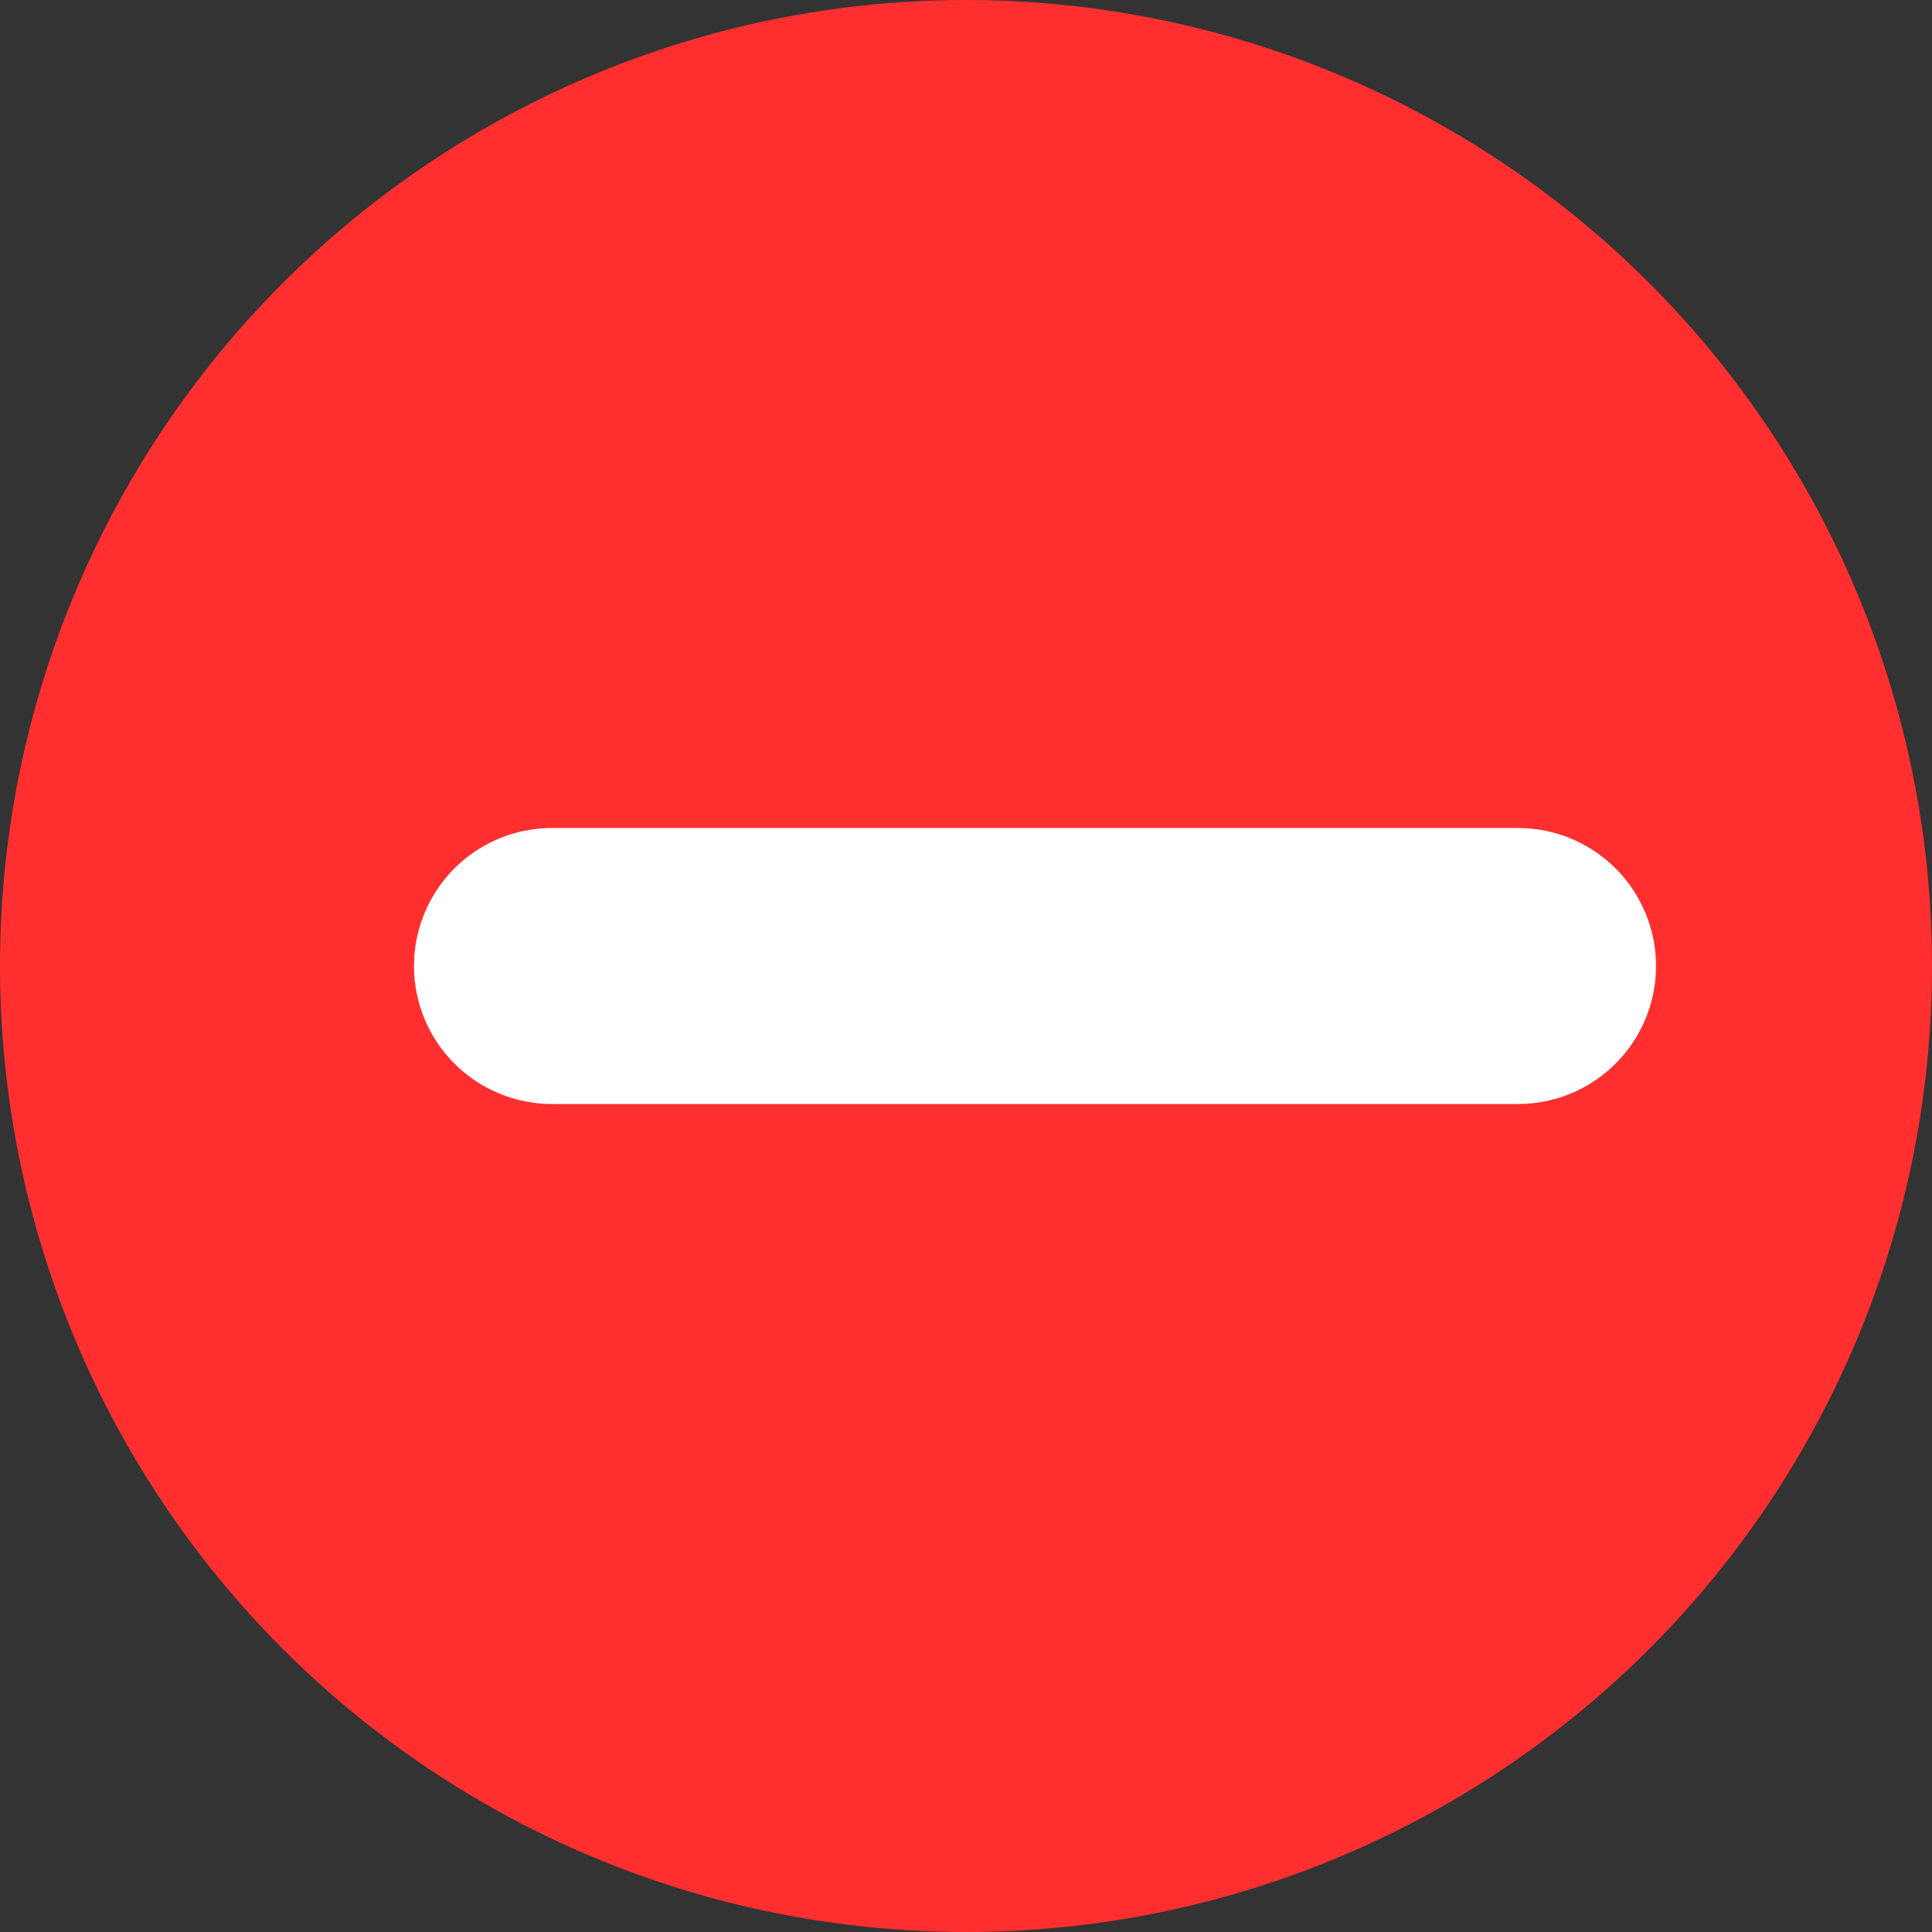 <svg xmlns="http://www.w3.org/2000/svg" width="14" height="14" fill="none" data-c="1"><rect width="100%" height="100%" fill="#333333" stroke="none"/><circle cx="7" cy="7" r="7" fill="#FF2F2F"/><path stroke="#fff" stroke-linecap="round" stroke-width="2" d="M4 7h7"/></svg>